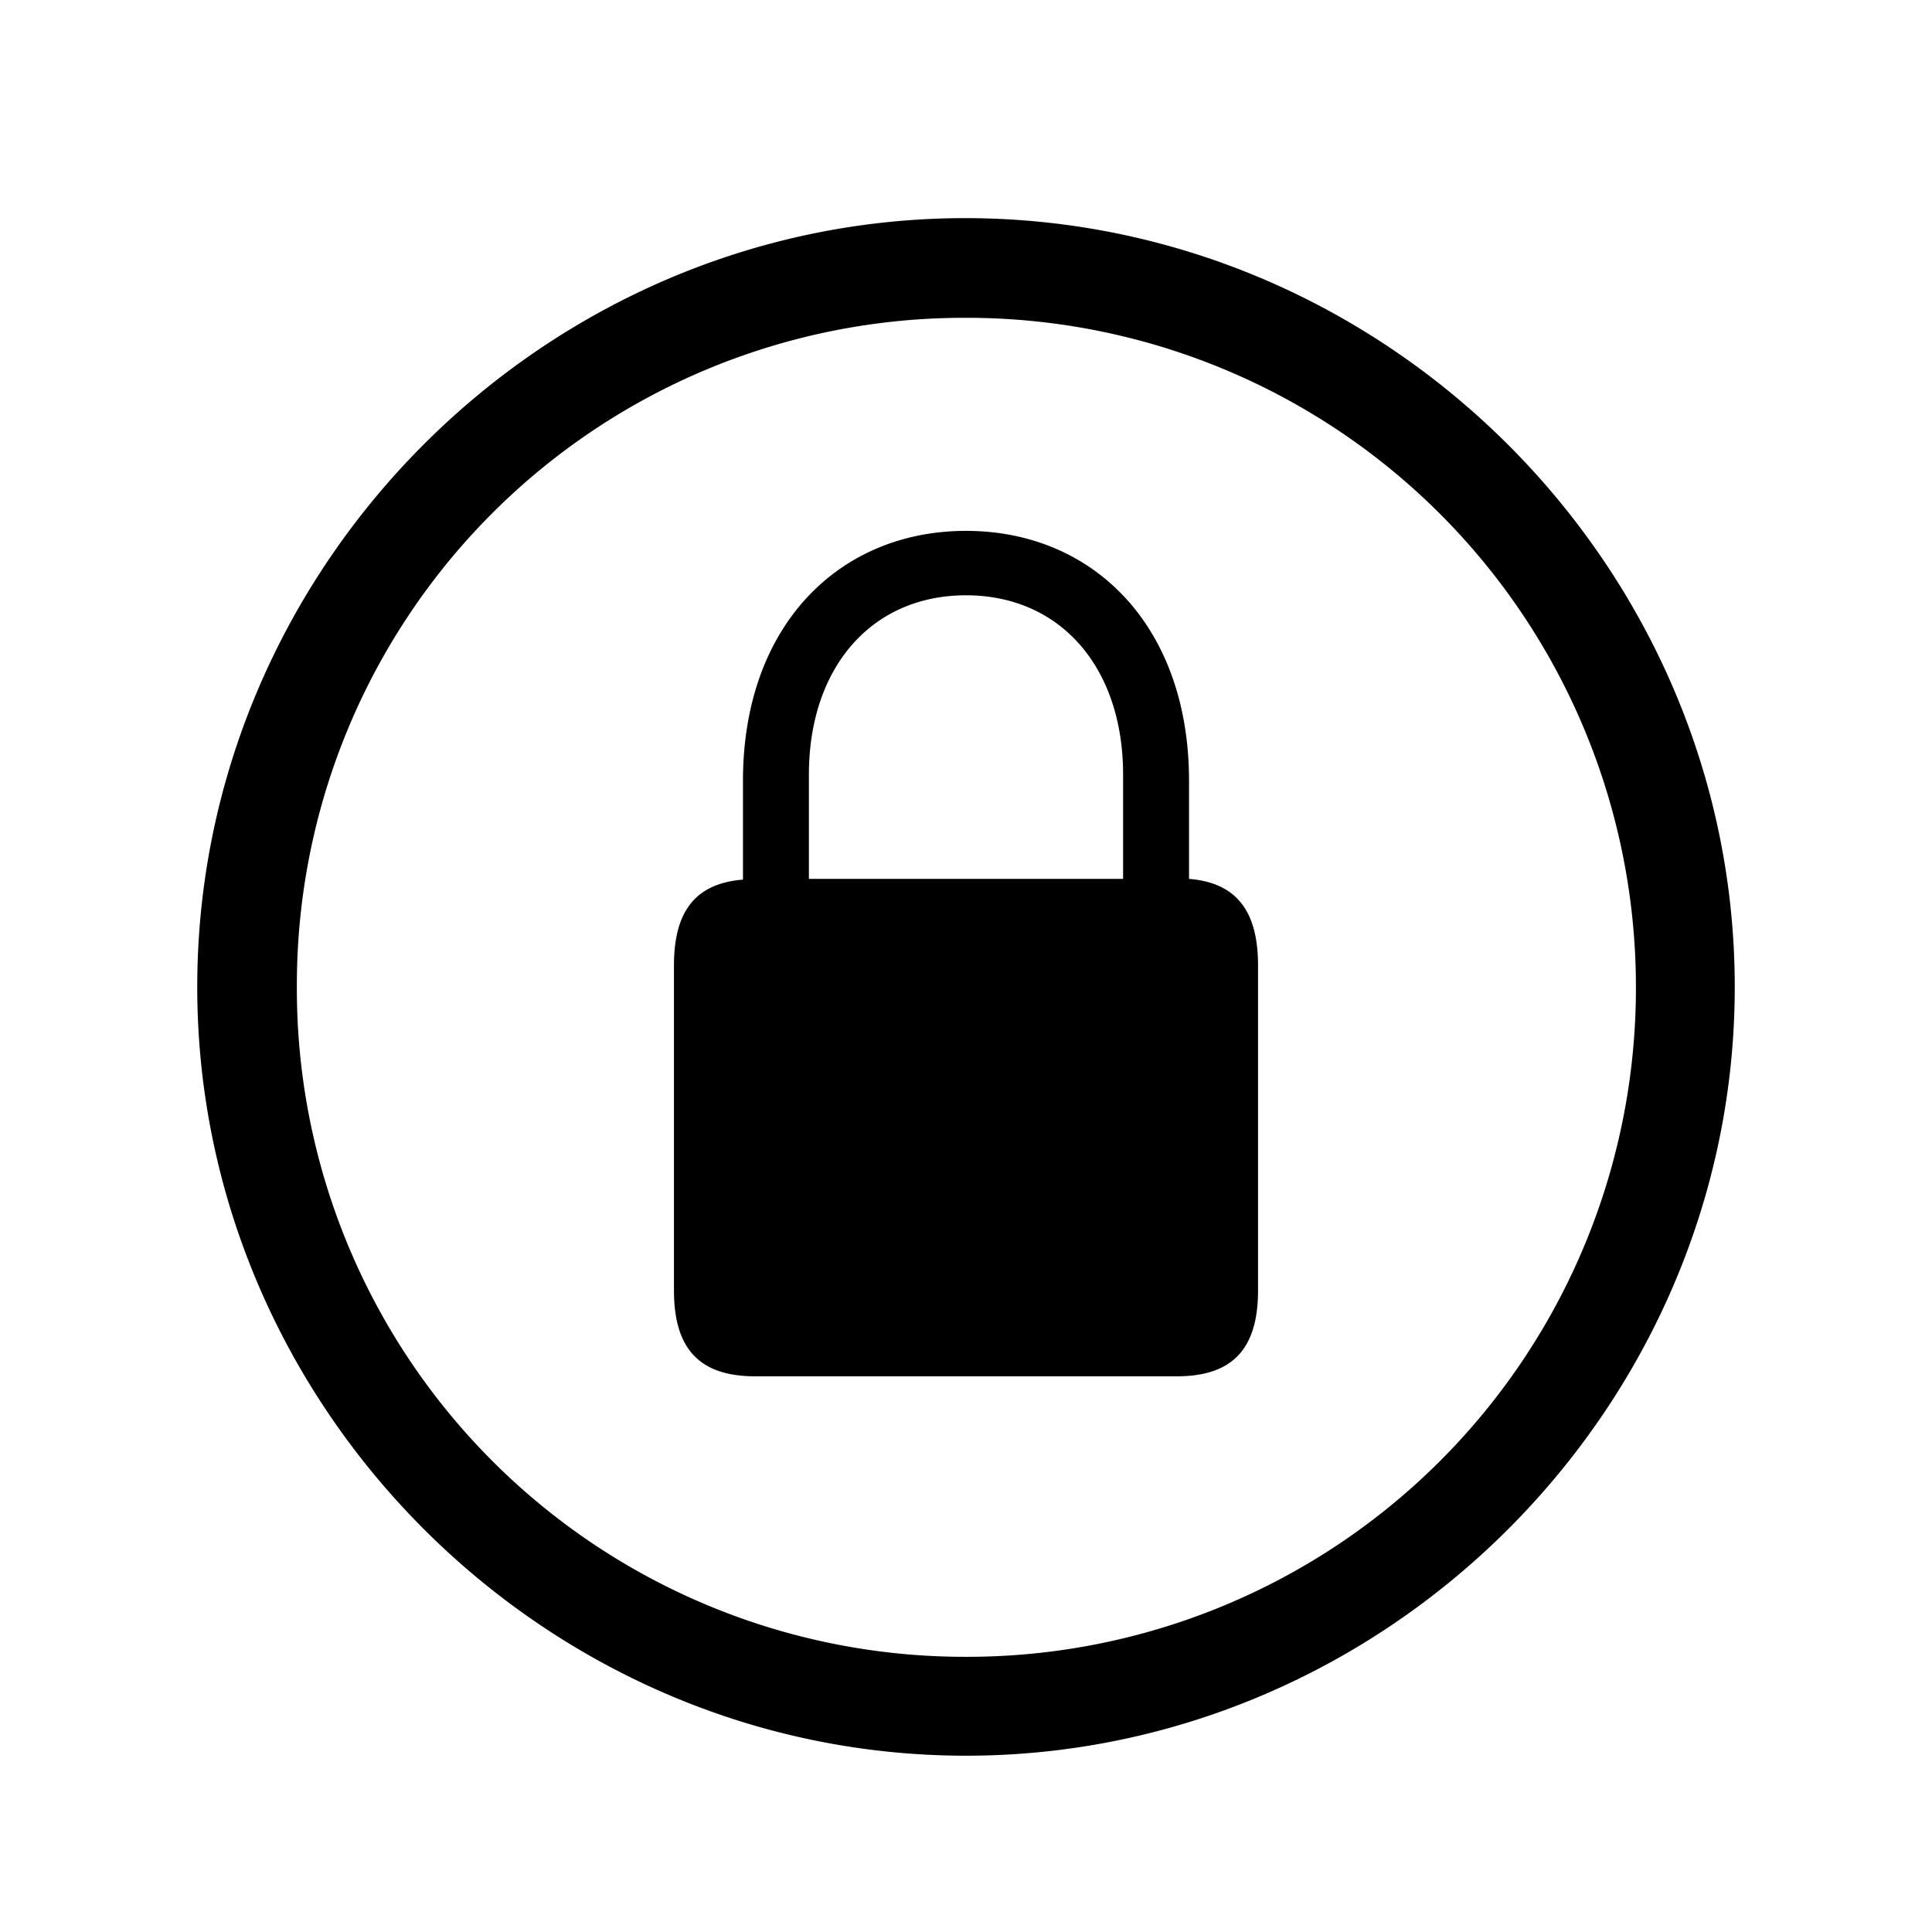 <svg xmlns="http://www.w3.org/2000/svg" width="32" height="32" viewBox="0 0 32 32"><path d="M16 29.08c-6.97 0-12.733-5.764-12.733-12.733 0-6.97 5.75-12.734 12.72-12.734 6.983 0 12.746 5.764 12.746 12.734S22.97 29.08 16 29.08Zm0-1.638a11.075 11.075 0 0 0 11.096-11.095A11.083 11.083 0 0 0 15.987 5.264a11.05 11.05 0 0 0-11.07 11.083A11.064 11.064 0 0 0 16 27.442Zm-3.491-4.646c-.914 0-1.346-.444-1.346-1.422v-5.383c0-.914.368-1.358 1.143-1.422v-1.637c0-2.565 1.587-4.139 3.694-4.139s3.694 1.574 3.694 4.139v1.625c.775.063 1.143.52 1.143 1.434v5.383c0 .978-.432 1.422-1.346 1.422H12.51Zm.889-9.966v1.727h5.204V12.83c0-1.777-1.04-2.97-2.602-2.97-1.562 0-2.602 1.193-2.602 2.97Z"/></svg>